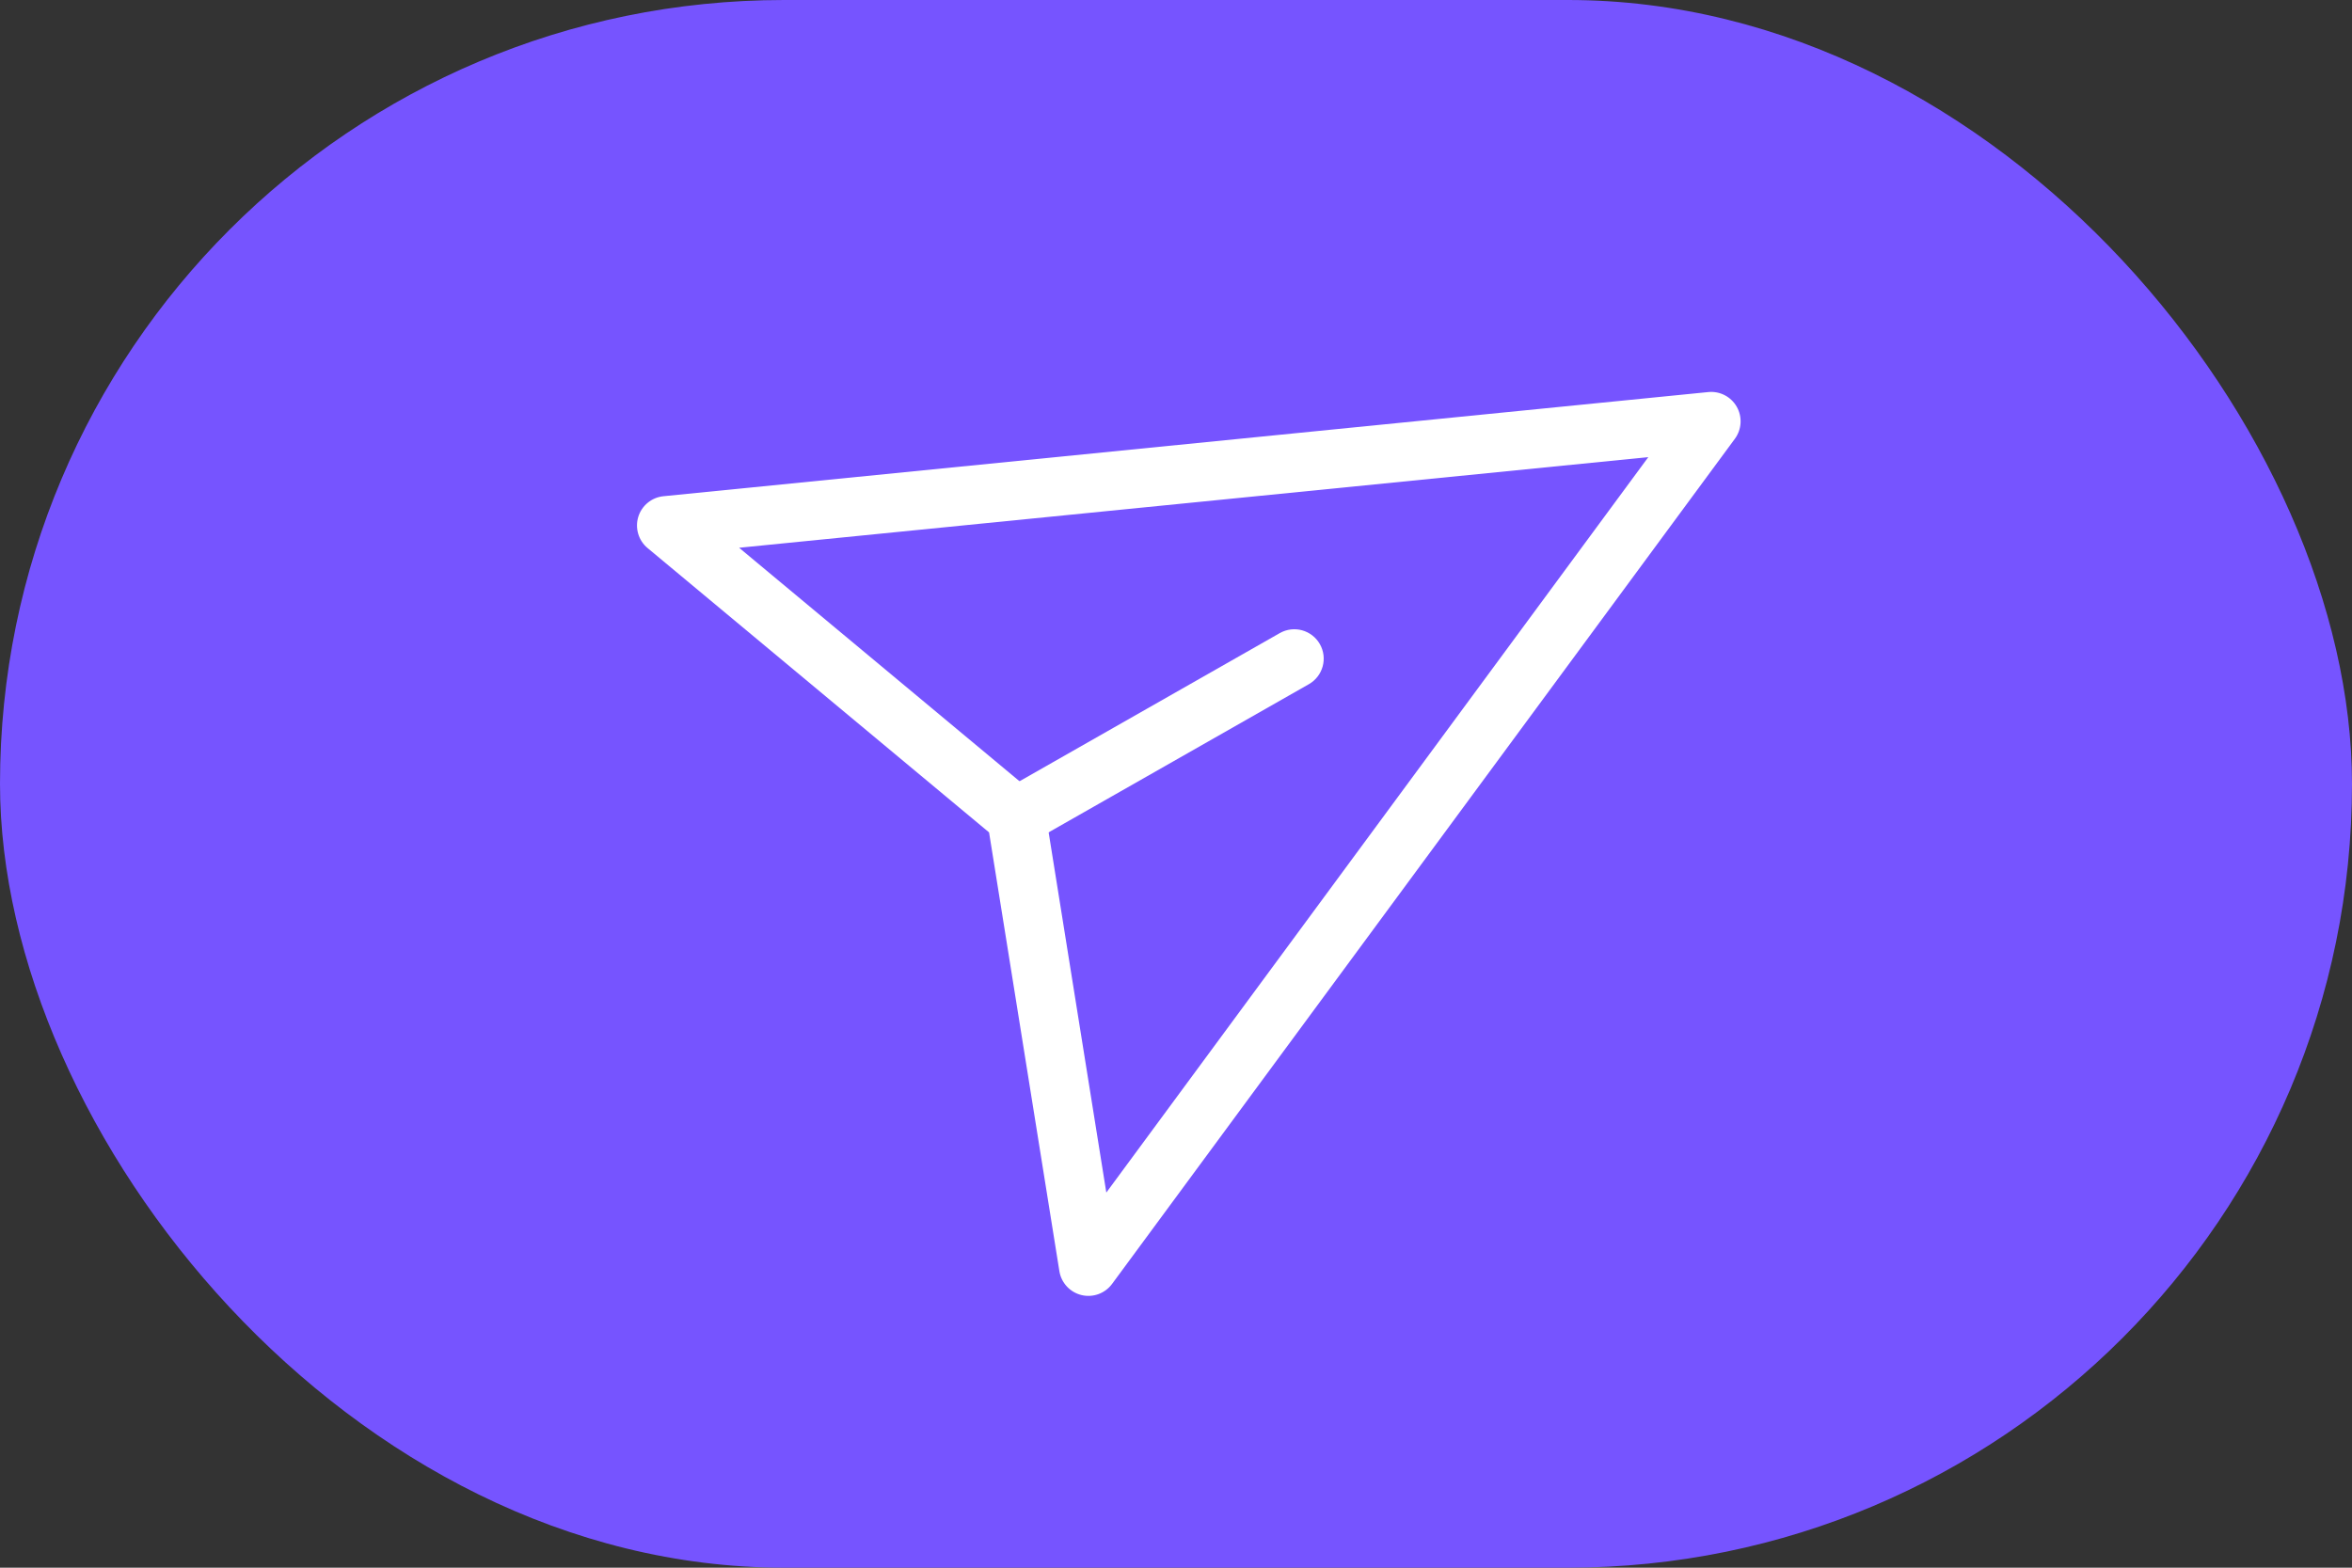 <svg width="48" height="32" viewBox="0 0 48 32" fill="none" xmlns="http://www.w3.org/2000/svg">
<rect x="0" y="0" width="48" height="32" fill="#333333" stroke="none"/>
<rect width="48" height="32" rx="16" fill="#7654FF"/>
<path fill-rule="evenodd" clip-rule="evenodd" d="M35.444 8.303C35.561 8.509 35.546 8.765 35.406 8.956L22.695 26.208C22.552 26.402 22.306 26.492 22.071 26.435C21.836 26.378 21.658 26.185 21.62 25.947L20.185 16.991L13.216 11.187C13.03 11.033 12.956 10.781 13.026 10.55C13.097 10.319 13.3 10.153 13.54 10.129L34.863 8.003C35.099 7.979 35.327 8.097 35.444 8.303ZM15.084 11.181L21.126 16.213C21.238 16.306 21.312 16.436 21.335 16.579L22.578 24.343L33.639 9.331L15.084 11.181Z" fill="white"/>
<path fill-rule="evenodd" clip-rule="evenodd" d="M26.936 13.148C27.1 13.436 26.999 13.802 26.711 13.966L21.039 17.196C20.751 17.36 20.385 17.259 20.221 16.971C20.057 16.683 20.157 16.317 20.445 16.153L26.118 12.923C26.406 12.759 26.772 12.86 26.936 13.148Z" fill="white"/>
</svg>
